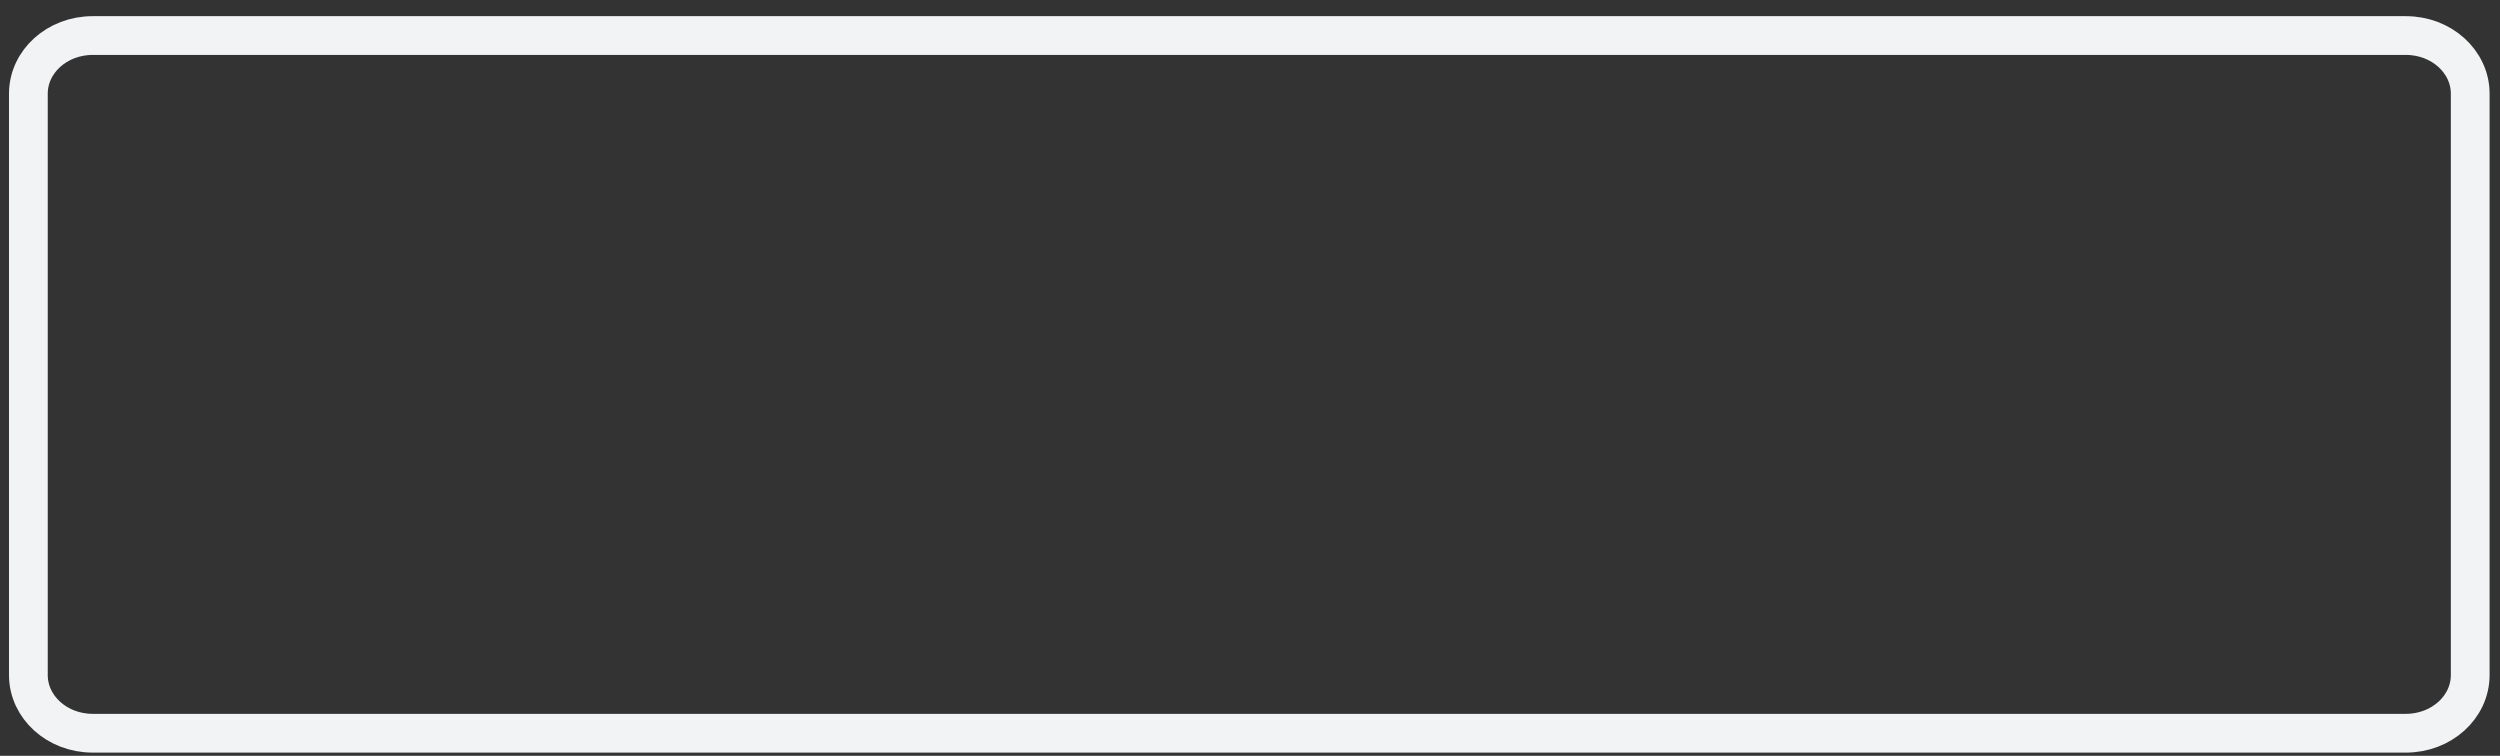<svg width="129" height="39" viewBox="0 0 129 39" fill="none" xmlns="http://www.w3.org/2000/svg">
<rect x="0" y="0" width="129" height="39" fill="#333333" stroke="none"/>
<path d="M124.147 1.834H4.78C2.948 1.834 1.464 3.177 1.464 4.834V34.834C1.464 36.491 2.948 37.834 4.78 37.834H124.147C125.978 37.834 127.463 36.491 127.463 34.834V4.834C127.463 3.177 125.978 1.834 124.147 1.834Z" stroke="#F1F3F4" stroke-width="2"/>
</svg>
